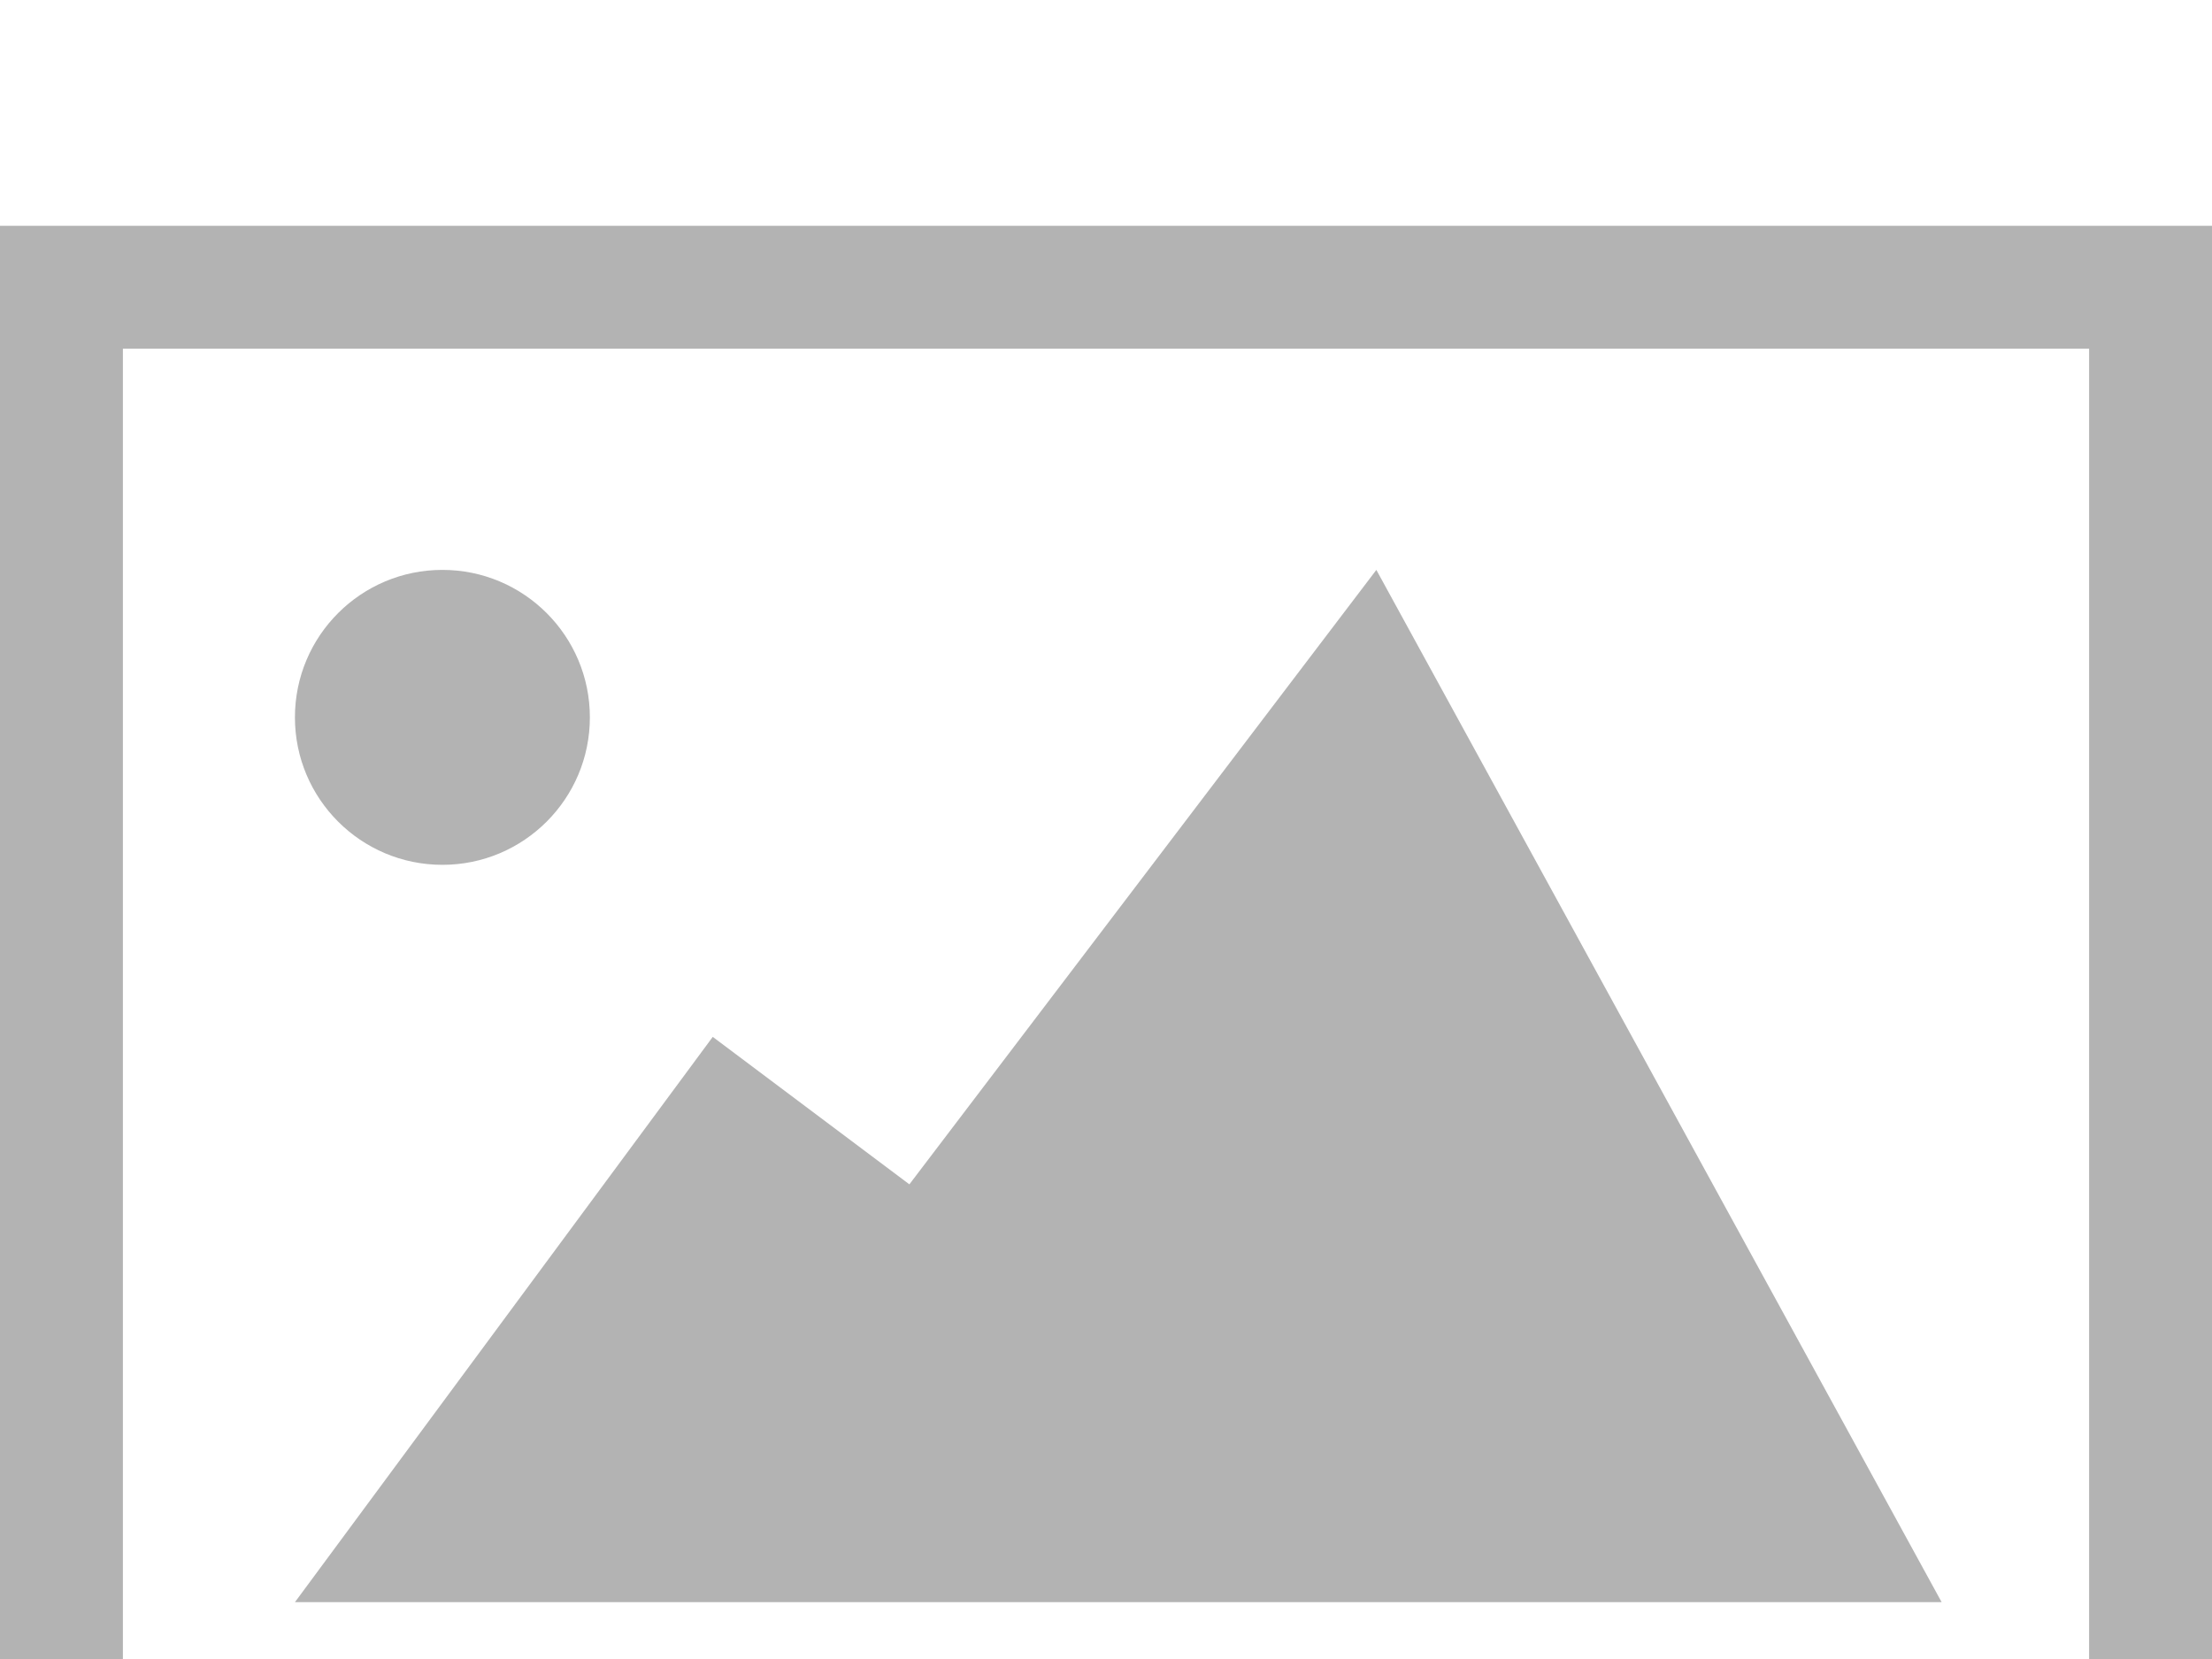 <svg xmlns="http://www.w3.org/2000/svg" xmlns:xlink="http://www.w3.org/1999/xlink" width="200" height="150" viewBox="0 0 16 9"><defs><symbol id="a" viewBox="0 0 90 66" opacity=".3"><path d="M85 5v56H5V5h80m5-5H0v66h90V0z"/><circle cx="18" cy="20" r="6"/><path d="M56 14L37 39l-8-6-17 23h67z"/></symbol></defs><use xlink:href="#a" width="100%" x="0%"/></svg>